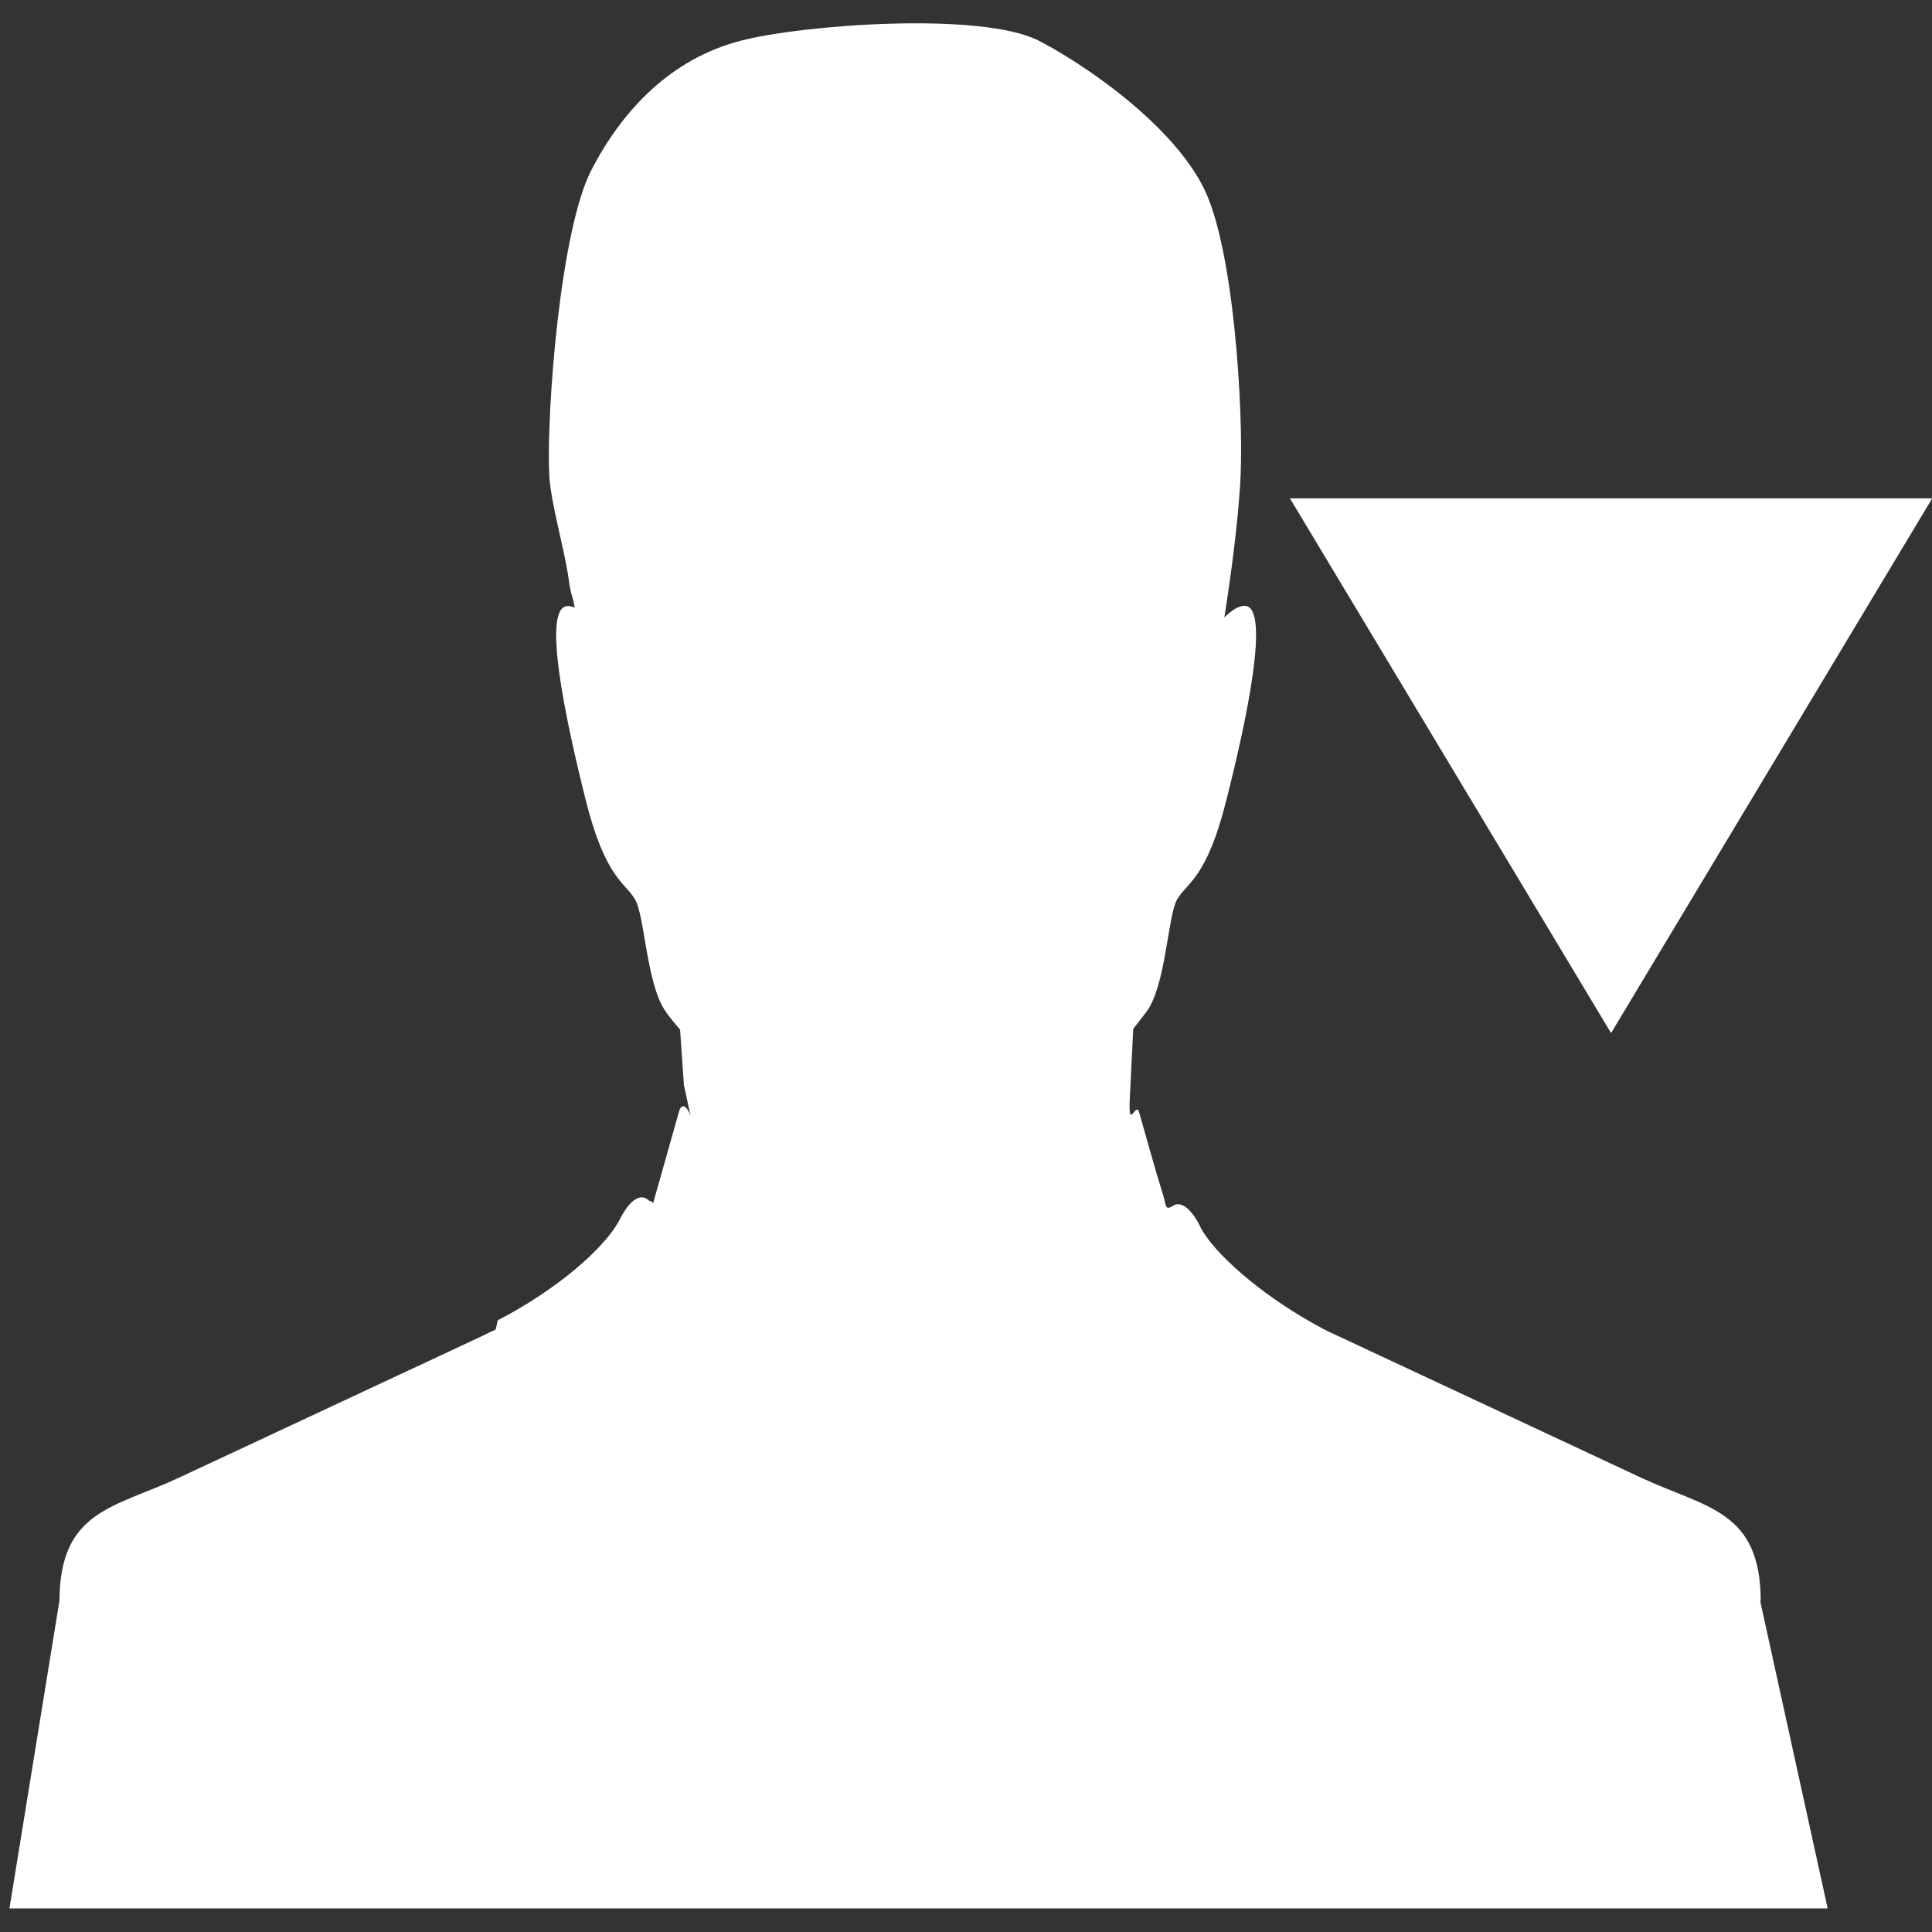 <?xml version="1.0" encoding="utf-8"?>
<!-- Generator: Adobe Illustrator 16.0.3, SVG Export Plug-In . SVG Version: 6.00 Build 0)  -->
<!DOCTYPE svg PUBLIC "-//W3C//DTD SVG 1.1//EN" "http://www.w3.org/Graphics/SVG/1.1/DTD/svg11.dtd">
<svg version="1.1" id="Layer_1" xmlns="http://www.w3.org/2000/svg" xmlns:xlink="http://www.w3.org/1999/xlink" x="0px" y="0px"
	 width="18px" height="18px" viewBox="0 0 18 18" enable-background="new 0 0 18 18" xml:space="preserve">
<rect x="0" y="0" width="18" height="18" fill="#333333" stroke="none"/>
<g transform="translate(192 48)">
	<path fill="#FFFFFF" d="M-175.596-33.086c-0.002-0.844-0.508-0.864-1.113-1.146l-2.825-1.321c-0.049-0.021-0.098-0.045-0.145-0.069
		v-0.001c-0.502-0.266-0.944-0.636-1.108-0.894l-0.007-0.008l-0.001-0.005c-0.01-0.017-0.021-0.035-0.027-0.05l-0.007-0.014
		l-0.002-0.003l-0.006-0.012v-0.002c-0.075-0.129-0.151-0.188-0.218-0.164l-0.003,0.001l-0.003,0.001v0.002l-0.003,0.003h-0.002
		l-0.005,0.002c-0.076,0.049-0.063-0.002-0.092-0.099c-0.077-0.243-0.202-0.699-0.222-0.765c-0.03-0.129-0.107,0.196-0.088-0.152
		l0.031-0.632c0.051-0.066,0.094-0.119,0.121-0.157c0.186-0.245,0.198-0.895,0.289-1.051s0.276-0.192,0.459-0.929
		c0.187-0.735,0.41-1.788,0.173-1.805c-0.058-0.002-0.125,0.042-0.193,0.108c0.043-0.27,0.133-0.881,0.152-1.333
		c0.025-0.596-0.061-2.124-0.352-2.683c-0.181-0.352-0.546-0.698-0.912-0.967c-0.22-0.162-0.438-0.297-0.615-0.389
		c-0.534-0.275-2.212-0.15-2.78,0c-0.647,0.167-1.101,0.644-1.39,1.204c-0.29,0.559-0.419,2.241-0.393,2.839
		c0.013,0.264,0.149,0.716,0.184,0.992c0.02,0.144,0.039,0.144,0.053,0.246c-0.024-0.011-0.047-0.016-0.069-0.014
		c-0.239,0.016-0.013,1.067,0.171,1.803s0.369,0.771,0.461,0.93c0.092,0.158,0.107,0.807,0.29,1.051
		c0.028,0.042,0.074,0.096,0.129,0.162l0.036,0.516l0.062,0.286c-0.029-0.082-0.085-0.136-0.111-0.027
		c-0.079,0.281-0.16,0.565-0.238,0.842c-0.008-0.013-0.021-0.021-0.036-0.022c-0.078-0.078-0.18-0.013-0.274,0.172
		c-0.14,0.273-0.602,0.665-1.138,0.941l-0.007,0.034l-0.009,0.038l-0.003,0.014c-0.042,0.019-0.085,0.041-0.127,0.061l-2.823,1.319
		c-0.604,0.282-1.11,0.302-1.114,1.146l-0.466,2.867h16.94l-0.629-2.866L-175.596-33.086z"/>
</g>
<path fill="#FFFFFF" d="M12.018,4.643h5.984L15.01,9.625L12.018,4.643z"/>
</svg>
